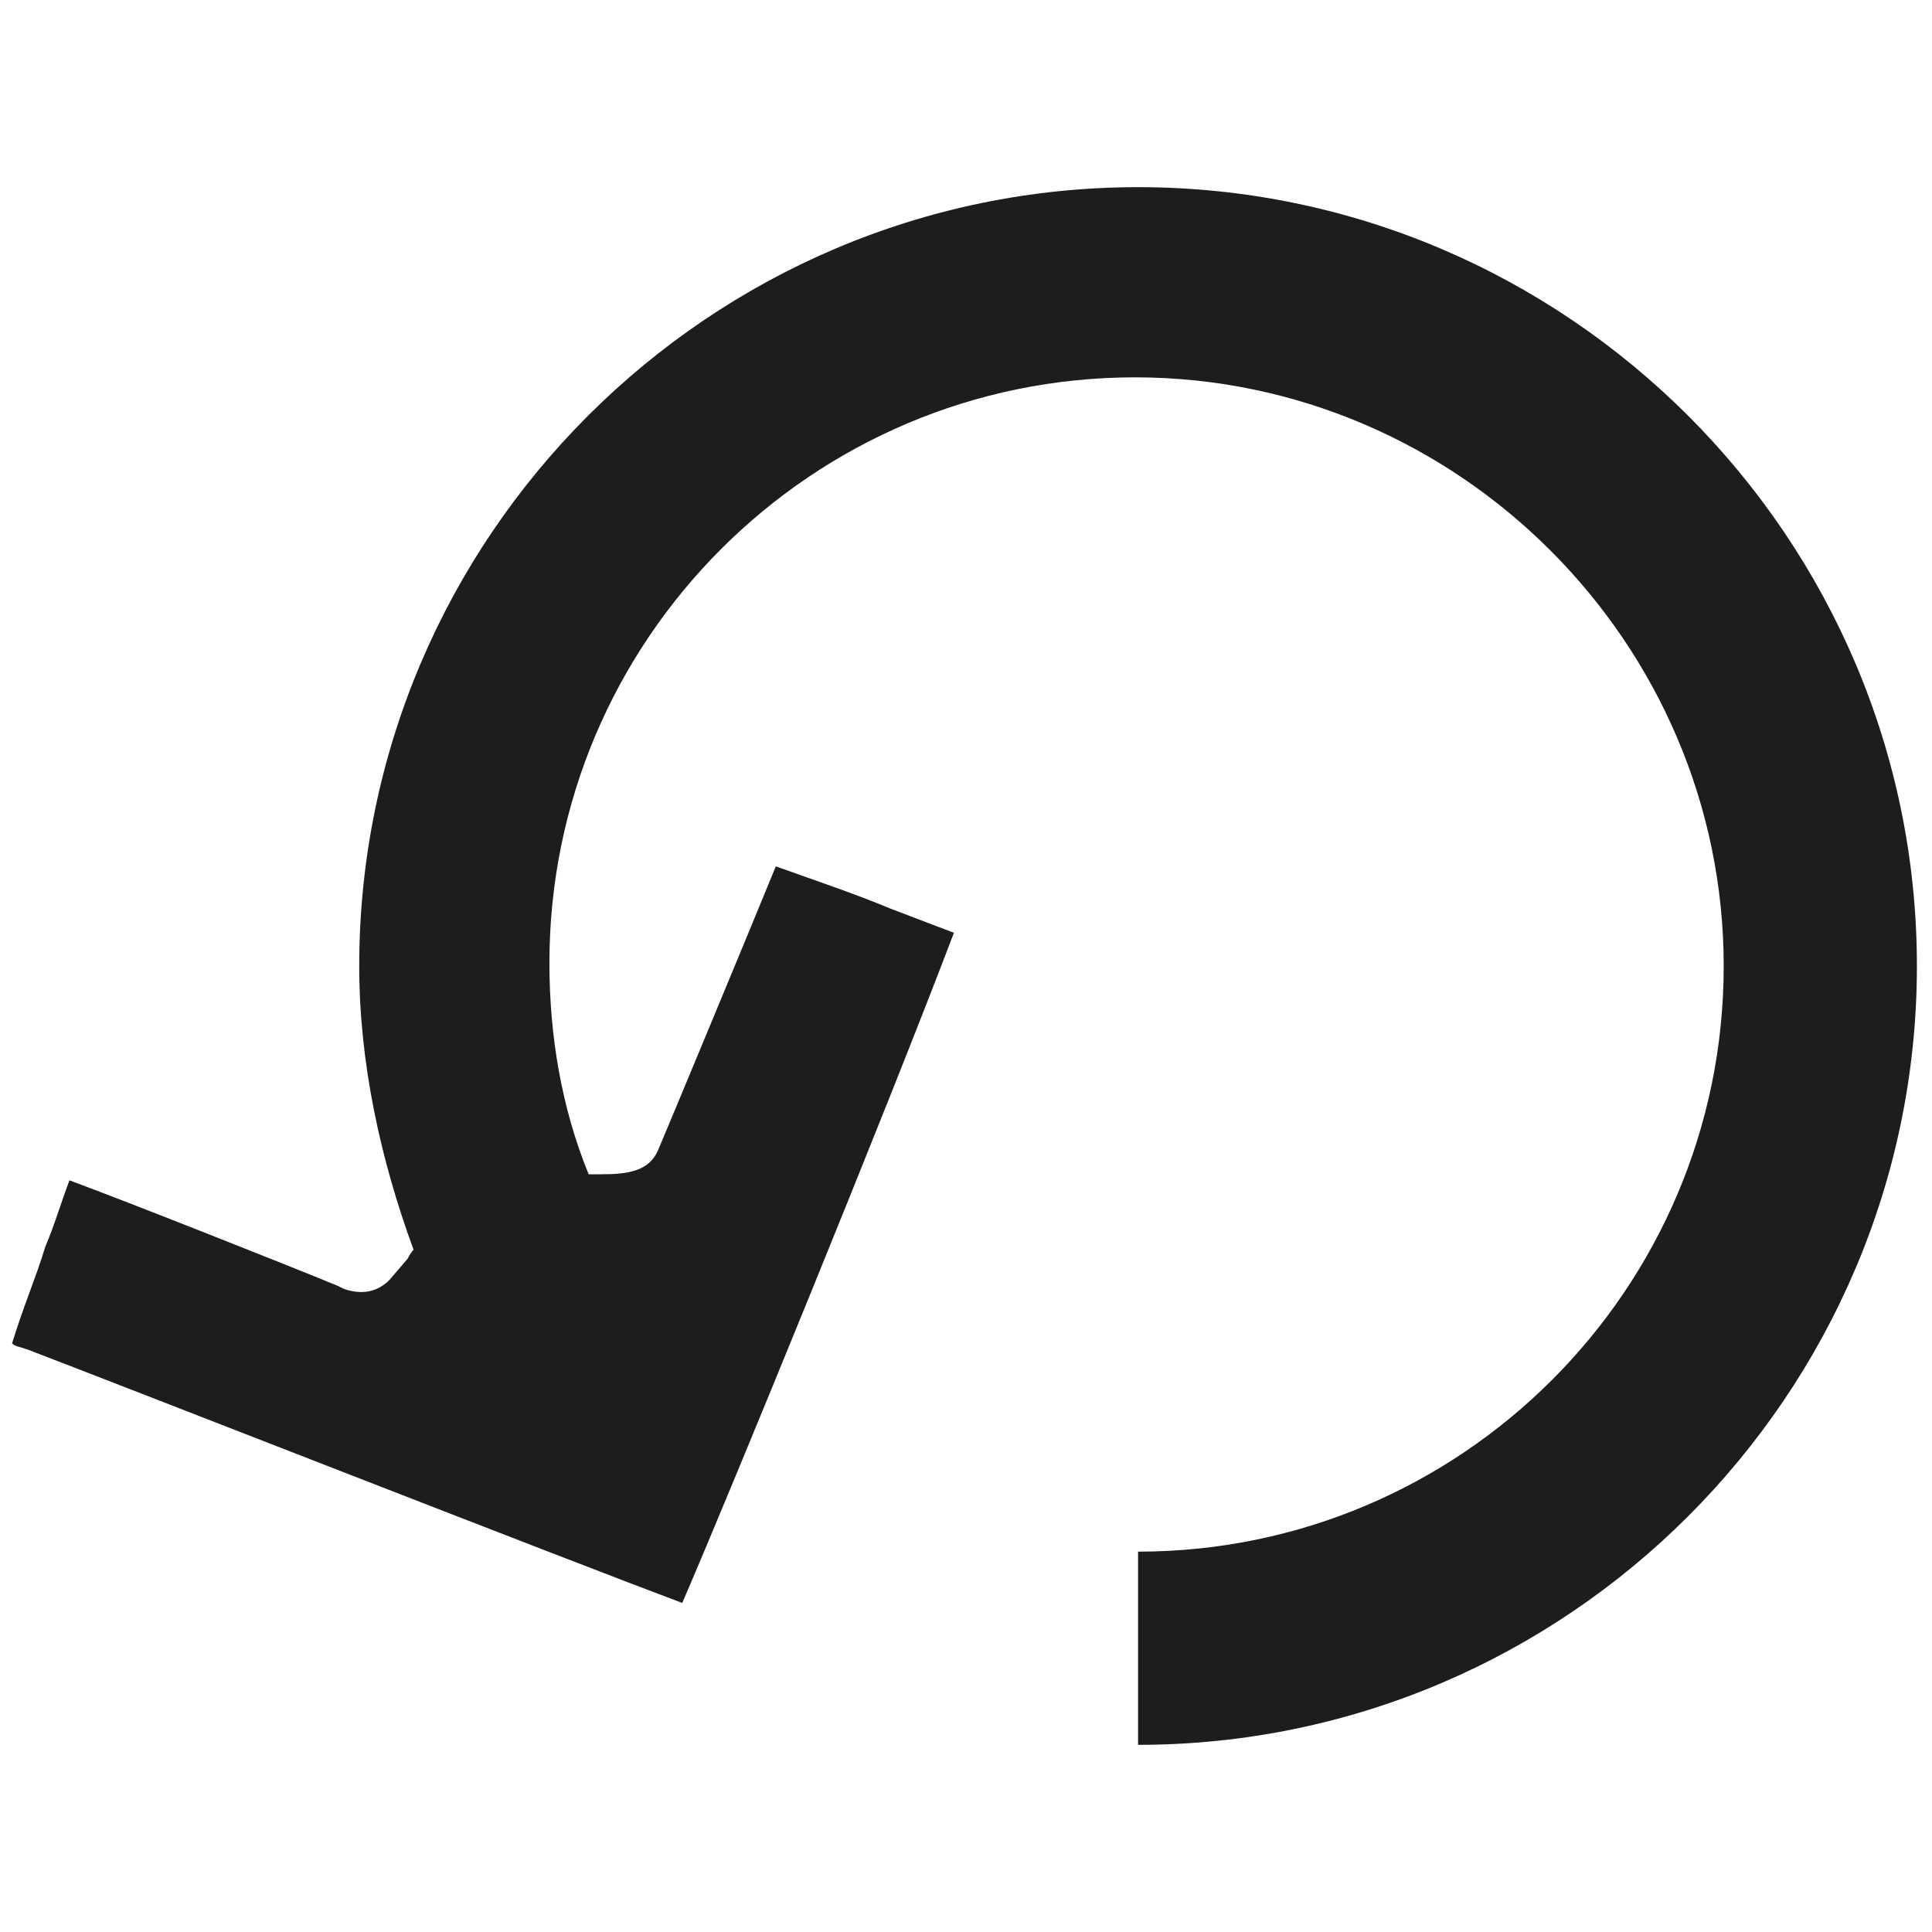<?xml version="1.0" encoding="utf-8"?>
<!-- Generator: Adobe Illustrator 21.1.0, SVG Export Plug-In . SVG Version: 6.00 Build 0)  -->
<svg version="1.1" id="Calque_1" xmlns="http://www.w3.org/2000/svg" xmlns:xlink="http://www.w3.org/1999/xlink" x="0px" y="0px"
	 viewBox="0 0 64 64" style="enable-background:new 0 0 64 64;" xml:space="preserve">
<style type="text/css">
	.st0{fill:#1D1D1B;}
</style>
<path class="st0" d="M-12.5,1.6c-0.8-3.2-1.8-5.7-3.3-7.8c-4.8-7.1-11.4-10.6-20-10.7c-2.4,0-17.1,0-19.9,0l-1,0l-0.5-1
	c-0.3-0.6-0.1-1.3,0.4-1.8l0.2-0.2c1.7-1.6,6.7-6.5,8.6-8.3c-0.8-0.8-1.5-1.4-2.1-2c-1-0.9-1.9-1.7-3-2.9c-0.1,0.1-0.3,0.2-0.5,0.4
	c-3.3,3.2-16.9,16.6-20.8,20.4C-71-8.7-59.3,3.8-53.9,9.2l1.9-2c1.2-1.2,2.3-2.3,3.6-3.6c-2.1-2.2-7.5-8.1-8.7-9.3l-0.7-0.7l0.8-1.9
	l1.1-0.1c2.2,0,17.4,0,19.7,0c3.4,0,6.6,0.9,9.3,2.9c3.2,2.3,5.3,5.5,6,9.3c0.6,3.3,0.3,6.3-1,8.9c-1.4,3-3.4,5.3-6.2,6.9
	c-1.7,1-3.6,1.7-6,2c0,2.6,0,5.2,0,7.7l0,1.1c2.4-0.2,4.8-0.9,6-1.3c1.6-0.6,3.7-1.5,5.6-2.7c3.7-2.4,6.4-5.5,8.1-9.3
	c0.9-2,1.8-4.3,2.1-6.5C-11.7,7.3-11.8,4.3-12.5,1.6z"/>
<path class="st0" d="M37.7,6.2C23.5,6.2,11.9,17.8,11.9,32c0,3.2,0.7,6.4,1.8,9.4c-0.1,0.1-0.2,0.3-0.2,0.3l-0.6,0.7
	c-0.4,0.4-0.9,0.5-1.5,0.3l-0.2-0.1c-1.7-0.7-7-2.8-8.9-3.5c-0.3,0.8-0.5,1.5-0.8,2.2c-0.3,1-0.7,1.9-1.1,3.2
	c0.1,0.1,0.2,0.1,0.5,0.2c3.4,1.3,17.7,6.9,21.7,8.4c1.6-3.7,6.8-16.4,9-22.2l-2.1-0.8c-1.2-0.5-2.4-0.9-3.8-1.4
	c-0.9,2.2-3.6,8.7-3.9,9.4c-0.3,0.7-1,0.8-1.9,0.8c-0.1,0-0.2,0-0.4,0c-0.9-2.2-1.3-4.6-1.3-7c0-10.7,8.7-19.4,19.4-19.4
	S57.1,21.3,57.1,32c0,10.7-8.7,19.4-19.4,19.4v6.4c14.2,0,25.8-11.6,25.8-25.8C63.5,17.8,51.9,6.2,37.7,6.2z"/>
</svg>
